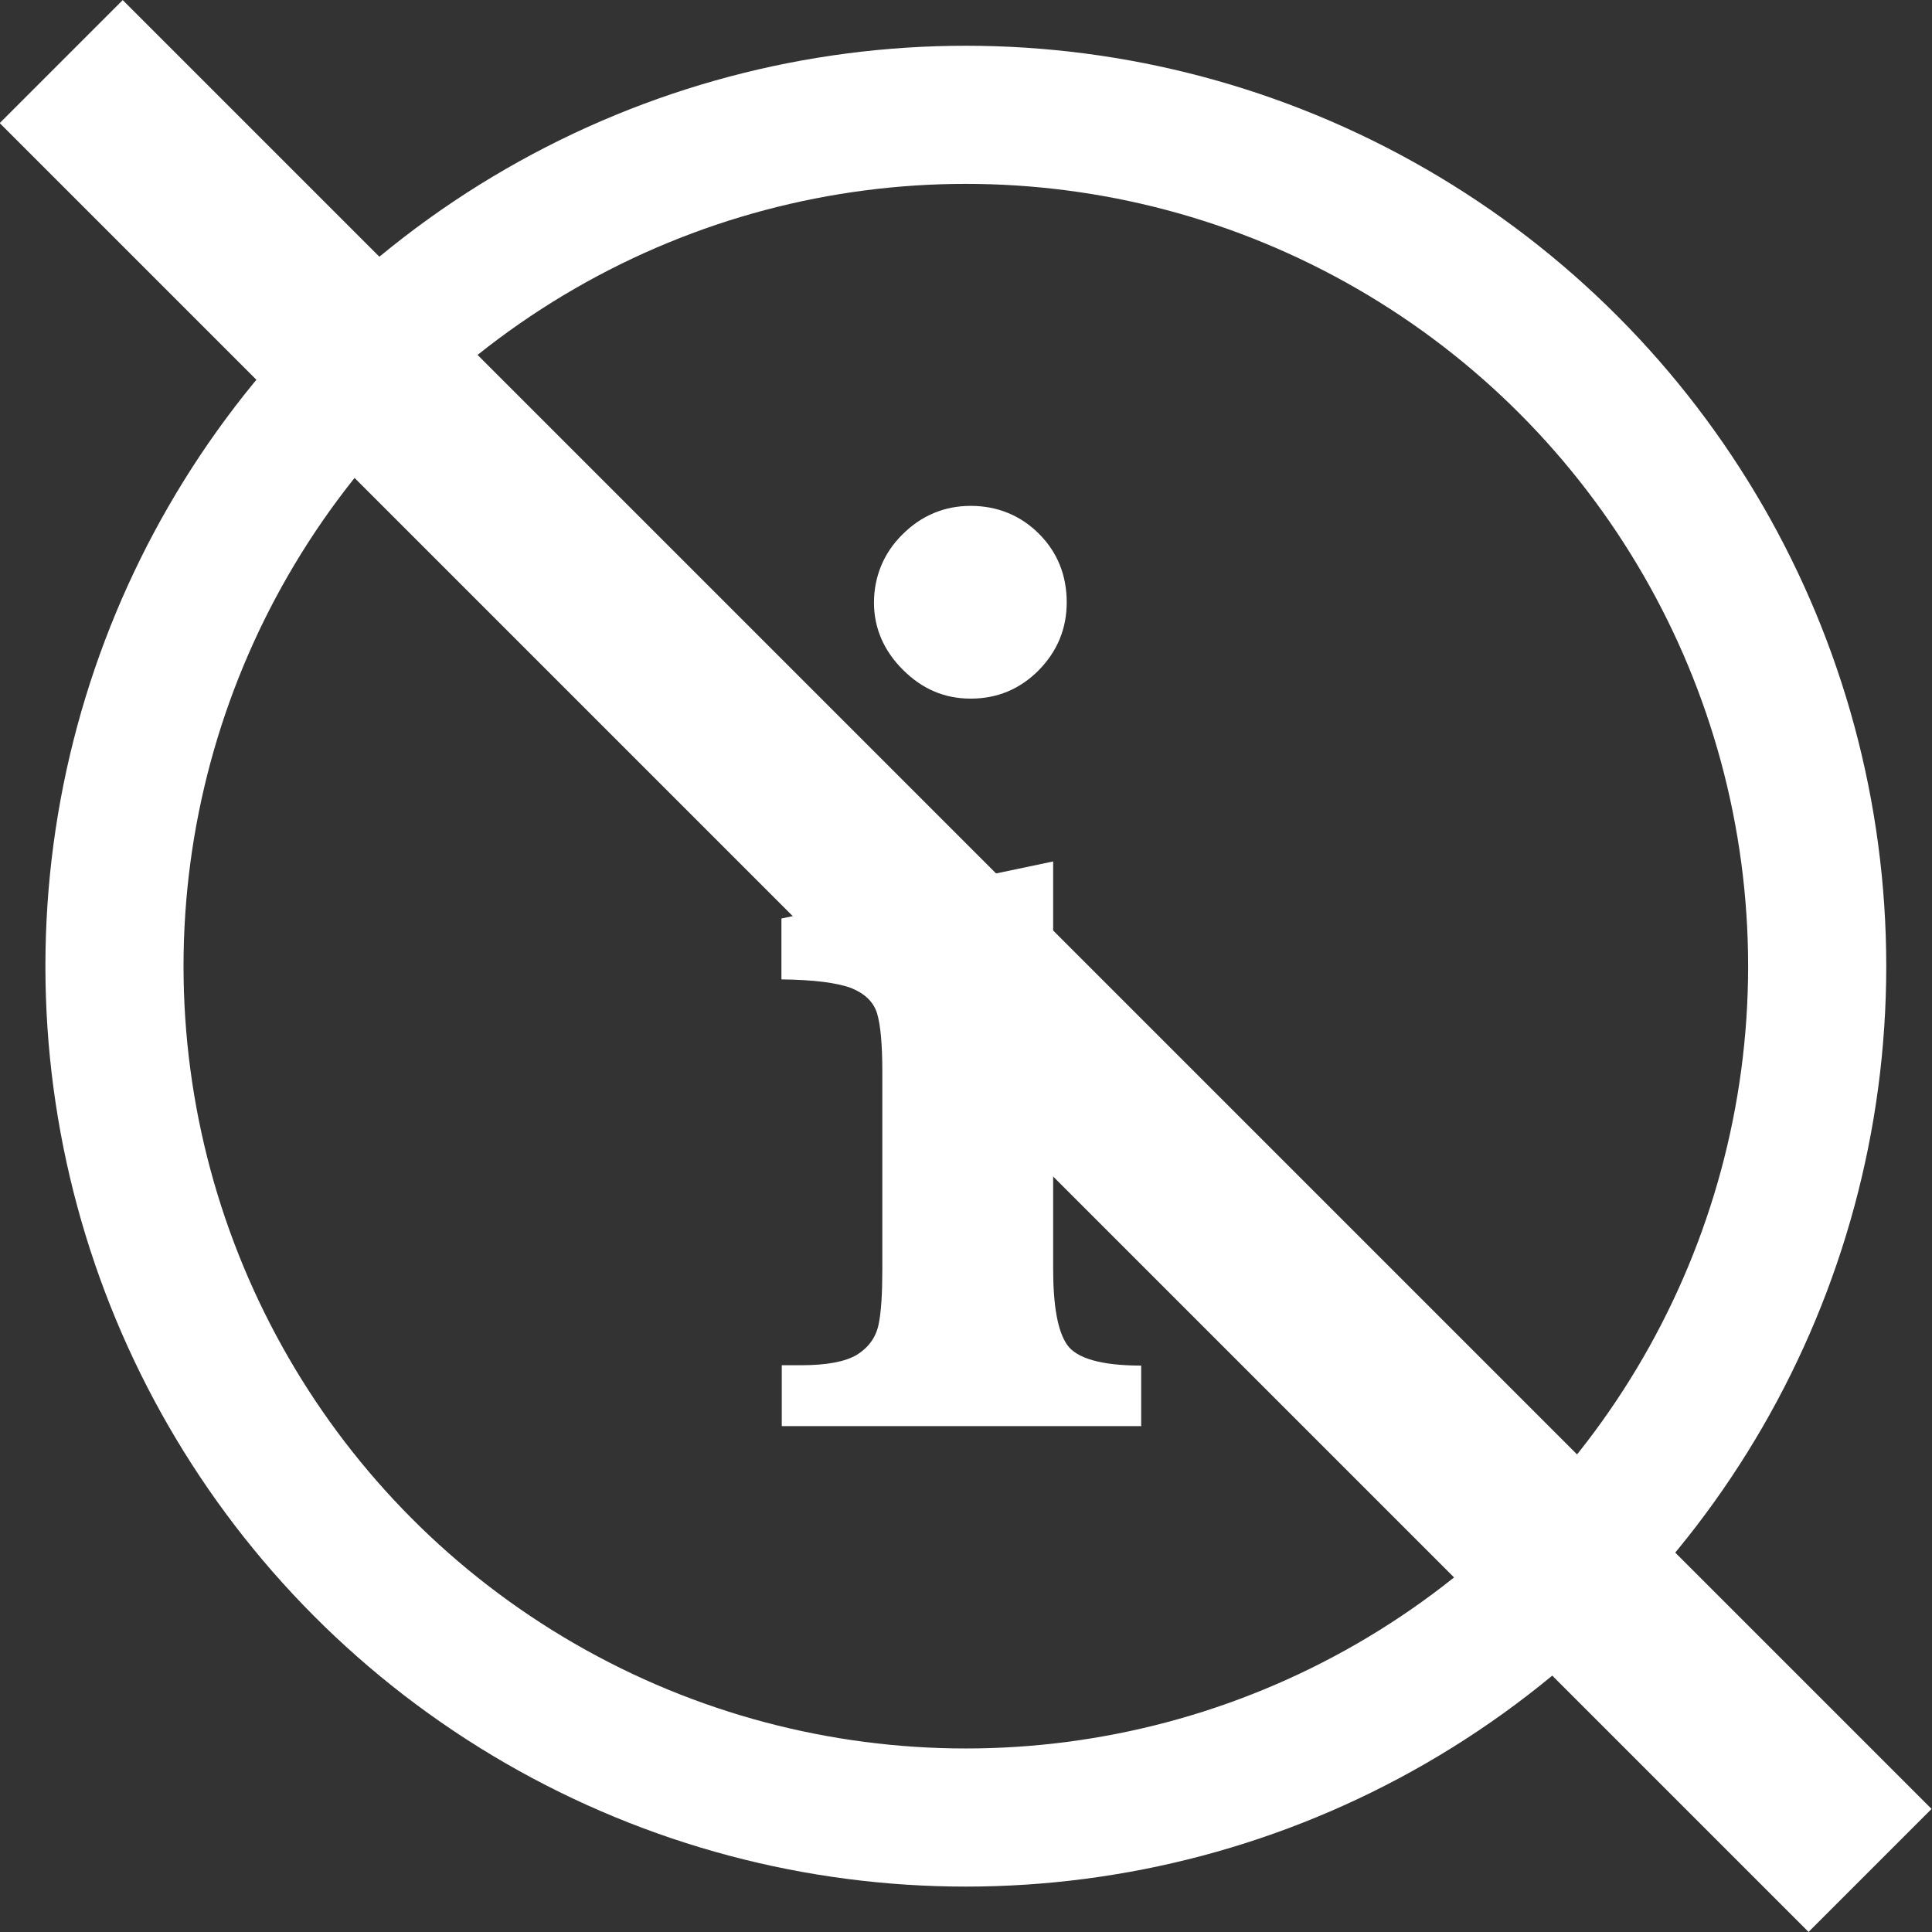 <?xml version="1.0" encoding="UTF-8" standalone="no"?>
<!-- Created with Inkscape (http://www.inkscape.org/) -->

<svg
   width="5.553mm"
   height="5.553mm"
   viewBox="0 0 5.553 5.553"
   version="1.1"
   id="svg1"
   xml:space="preserve"
   inkscape:version="1.3 (1:1.3+202307231459+0e150ed6c4)"
   sodipodi:docname="icons.svg"
   xmlns:inkscape="http://www.inkscape.org/namespaces/inkscape"
   xmlns:sodipodi="http://sodipodi.sourceforge.net/DTD/sodipodi-0.dtd"
   xmlns="http://www.w3.org/2000/svg"
   xmlns:svg="http://www.w3.org/2000/svg"><rect x="0" y="0" width="5.553" height="5.553" fill="#333333" stroke="none"/><sodipodi:namedview
     id="namedview1"
     pagecolor="#ffffff"
     bordercolor="#666666"
     borderopacity="1.0"
     inkscape:showpageshadow="2"
     inkscape:pageopacity="0.0"
     inkscape:pagecheckerboard="0"
     inkscape:deskcolor="#d1d1d1"
     inkscape:document-units="mm"
     inkscape:export-bgcolor="#ffffff00"
     inkscape:zoom="4.0553696"
     inkscape:cx="343.74179"
     inkscape:cy="154.11665"
     inkscape:window-width="1260"
     inkscape:window-height="750"
     inkscape:window-x="4040"
     inkscape:window-y="110"
     inkscape:window-maximized="0"
     inkscape:current-layer="layer1" /><defs
     id="defs1" /><g
     inkscape:label="Calque 1"
     inkscape:groupmode="layer"
     id="layer1"
     transform="translate(-89.299,-39.89)"><g
       id="g45"><g
         id="g7-0"
         transform="translate(-12.396)"><g
           id="g6-9"><circle
             cx="104.471"
             cy="42.667"
             r="2.447"
             fill="#ffffff"
             fill-opacity="0.4"
             stroke="#ffffff"
             stroke-width="0.397"
             stroke-miterlimit="10"
             id="circle121-3"
             style="fill:none" /></g><path
           d="m 104.976,43.989 h -1.034 v -0.175 h 0.055 c 0.074,0 0.127,-0.01 0.161,-0.03 0.033,-0.021 0.054,-0.049 0.062,-0.086 0.008,-0.037 0.011,-0.091 0.011,-0.162 V 42.971 c 0,-0.079 -0.005,-0.134 -0.015,-0.168 -0.01,-0.033 -0.035,-0.057 -0.074,-0.073 -0.04,-0.015 -0.107,-0.024 -0.201,-0.025 v -0.175 l 0.781,-0.164 v 1.17 c 0,0.107 0.013,0.18 0.04,0.219 0.027,0.039 0.098,0.06 0.213,0.06 v 0.175 z m -0.215,-2.368 c 0,0.076 -0.027,0.141 -0.081,0.196 -0.054,0.054 -0.119,0.081 -0.195,0.081 -0.076,0 -0.14,-0.028 -0.195,-0.083 -0.055,-0.055 -0.083,-0.12 -0.083,-0.193 0,-0.073 0.027,-0.142 0.082,-0.196 0.054,-0.054 0.12,-0.082 0.196,-0.082 0.076,0 0.143,0.027 0.196,0.08 0.053,0.053 0.08,0.119 0.08,0.198 z"
           fill="#000091"
           id="path122-6"
           style="fill:#ffffff;stroke-width:0.265" /></g><path
         style="fill:none;fill-opacity:1;stroke:#ffffff;stroke-width:0.5;stroke-dasharray:none;stroke-opacity:1"
         d="m 89.475,40.067 5.199,5.199"
         id="path45" /></g></g></svg>
